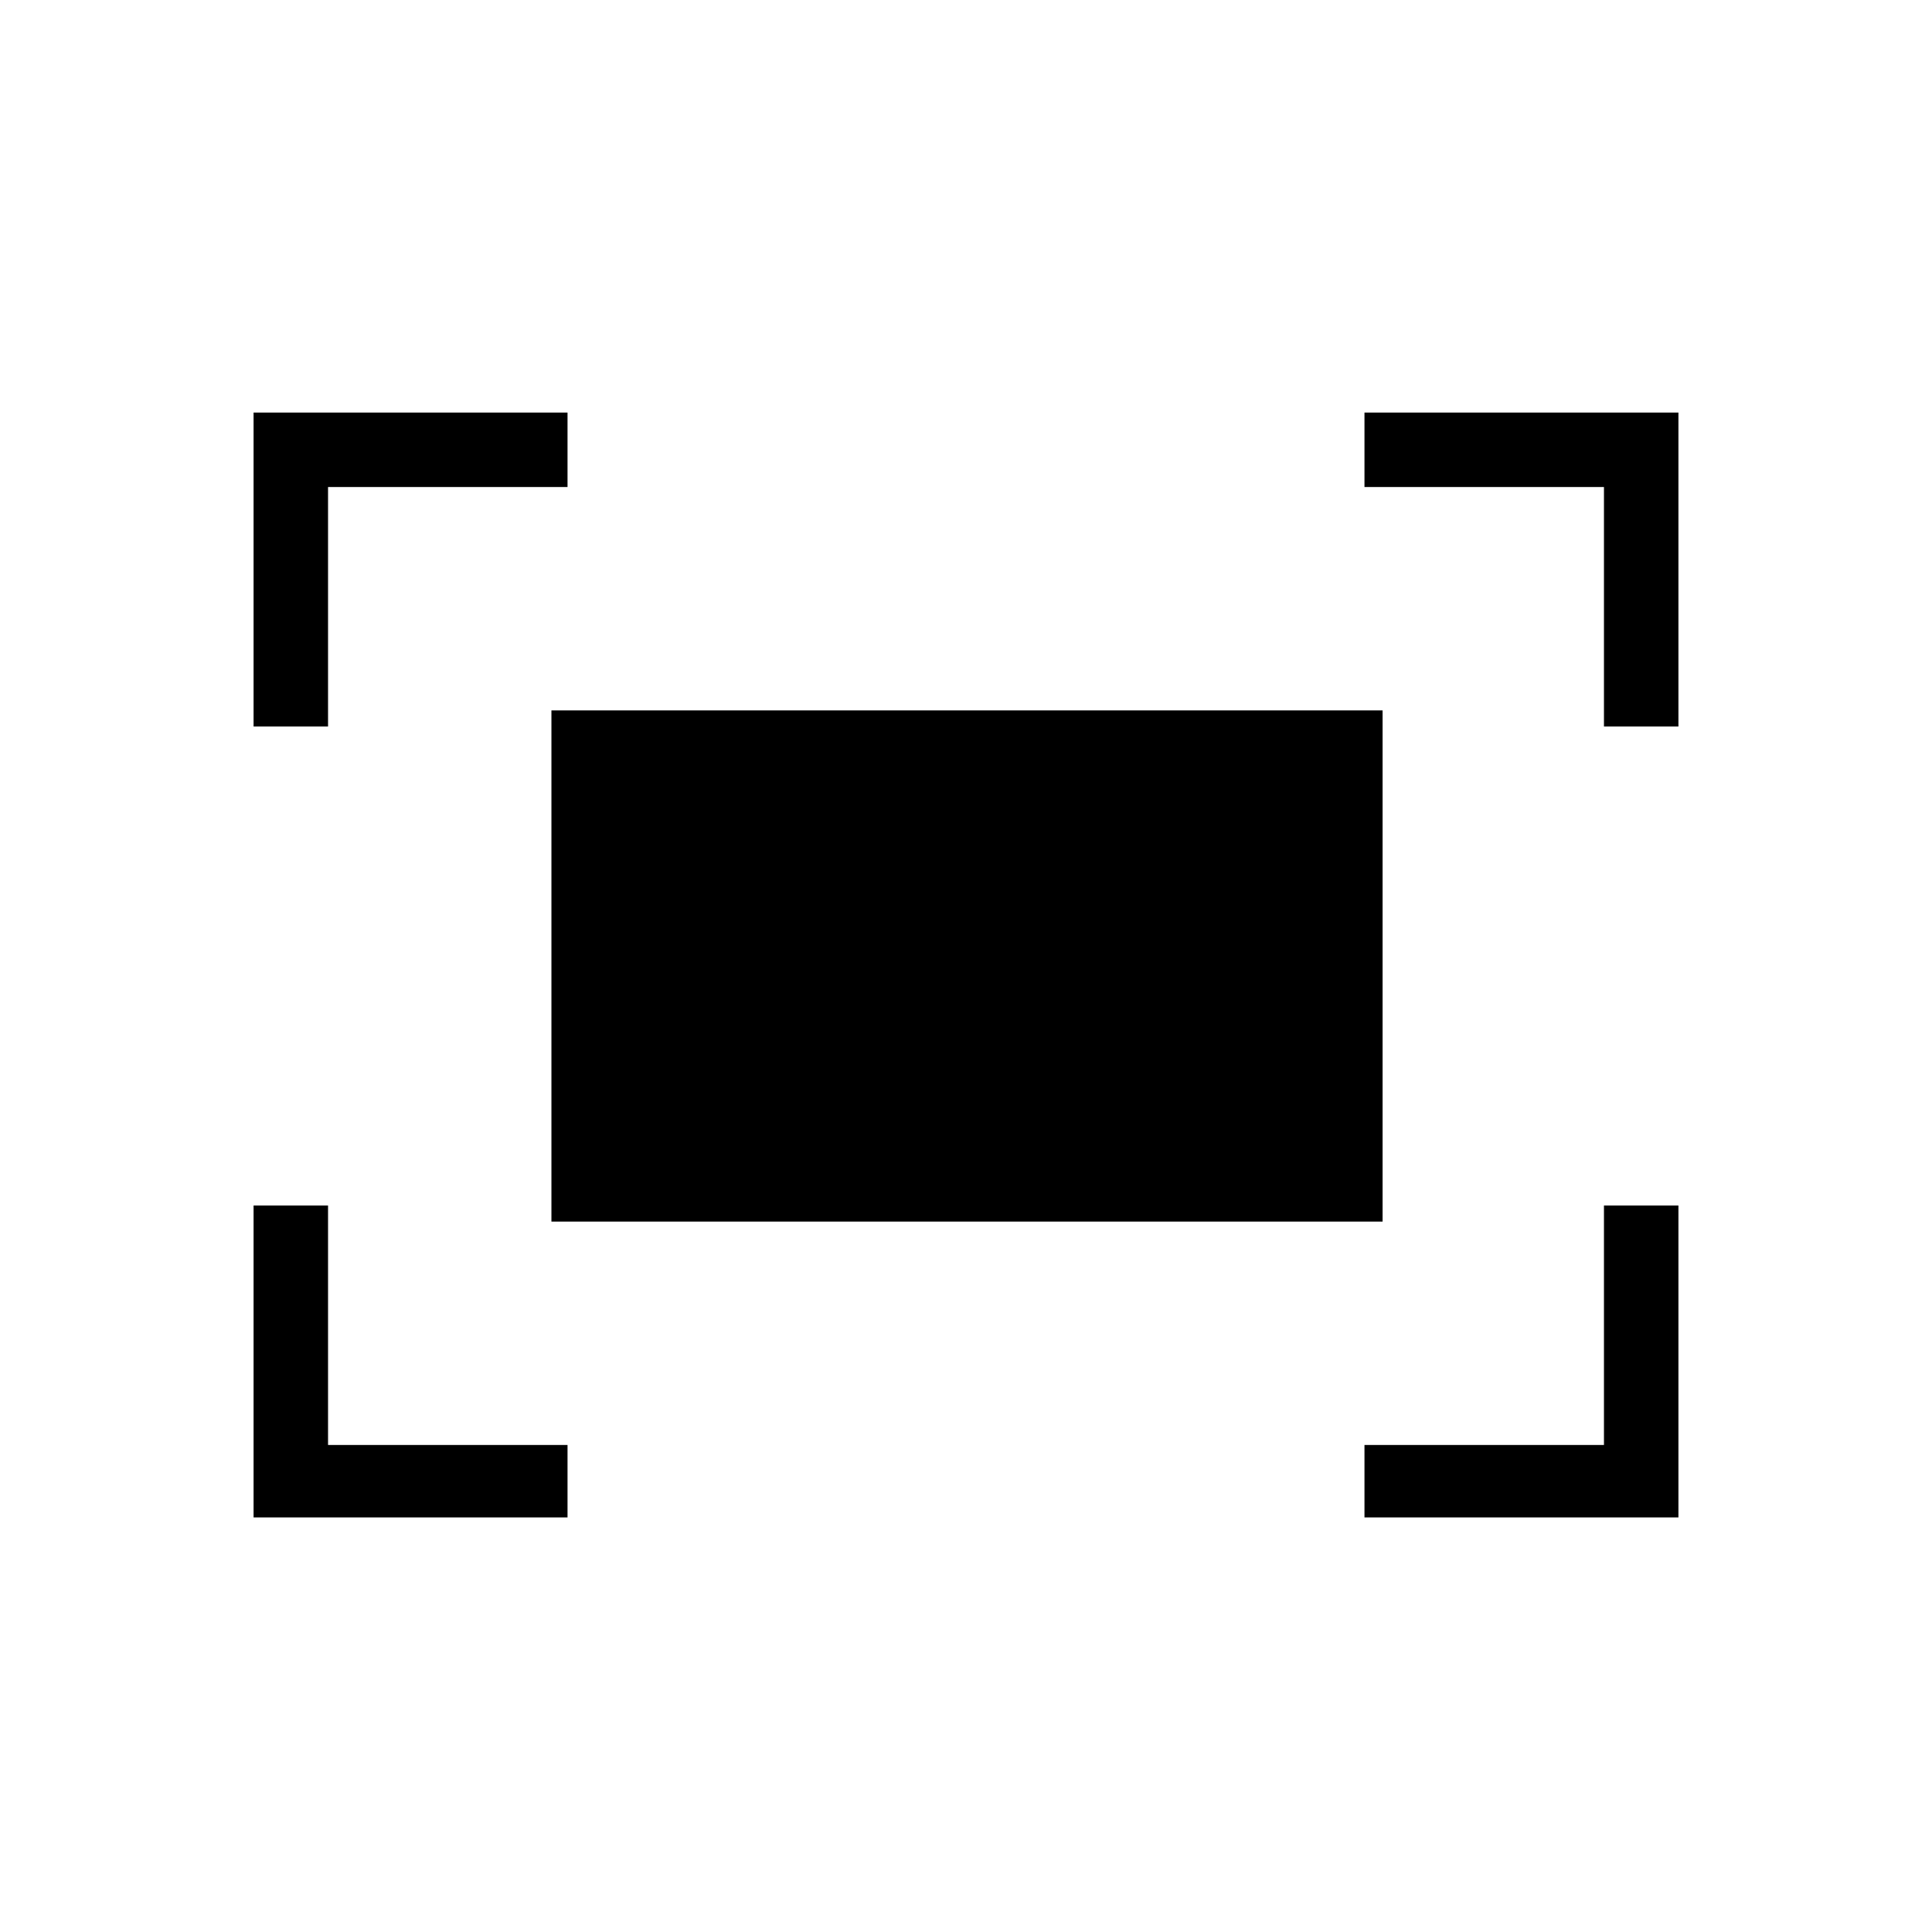 <svg xmlns="http://www.w3.org/2000/svg" height="24" width="24"><path d="M19.925 9.025V6.05H16.95V5.125H20.85V9.025ZM3.15 9.025V5.125H7.05V6.05H4.075V9.025ZM16.95 18.85V17.95H19.925V14.975H20.85V18.85ZM3.15 18.85V14.975H4.075V17.95H7.05V18.85ZM6.85 15.175V8.825H17.175V15.175Z"/></svg>